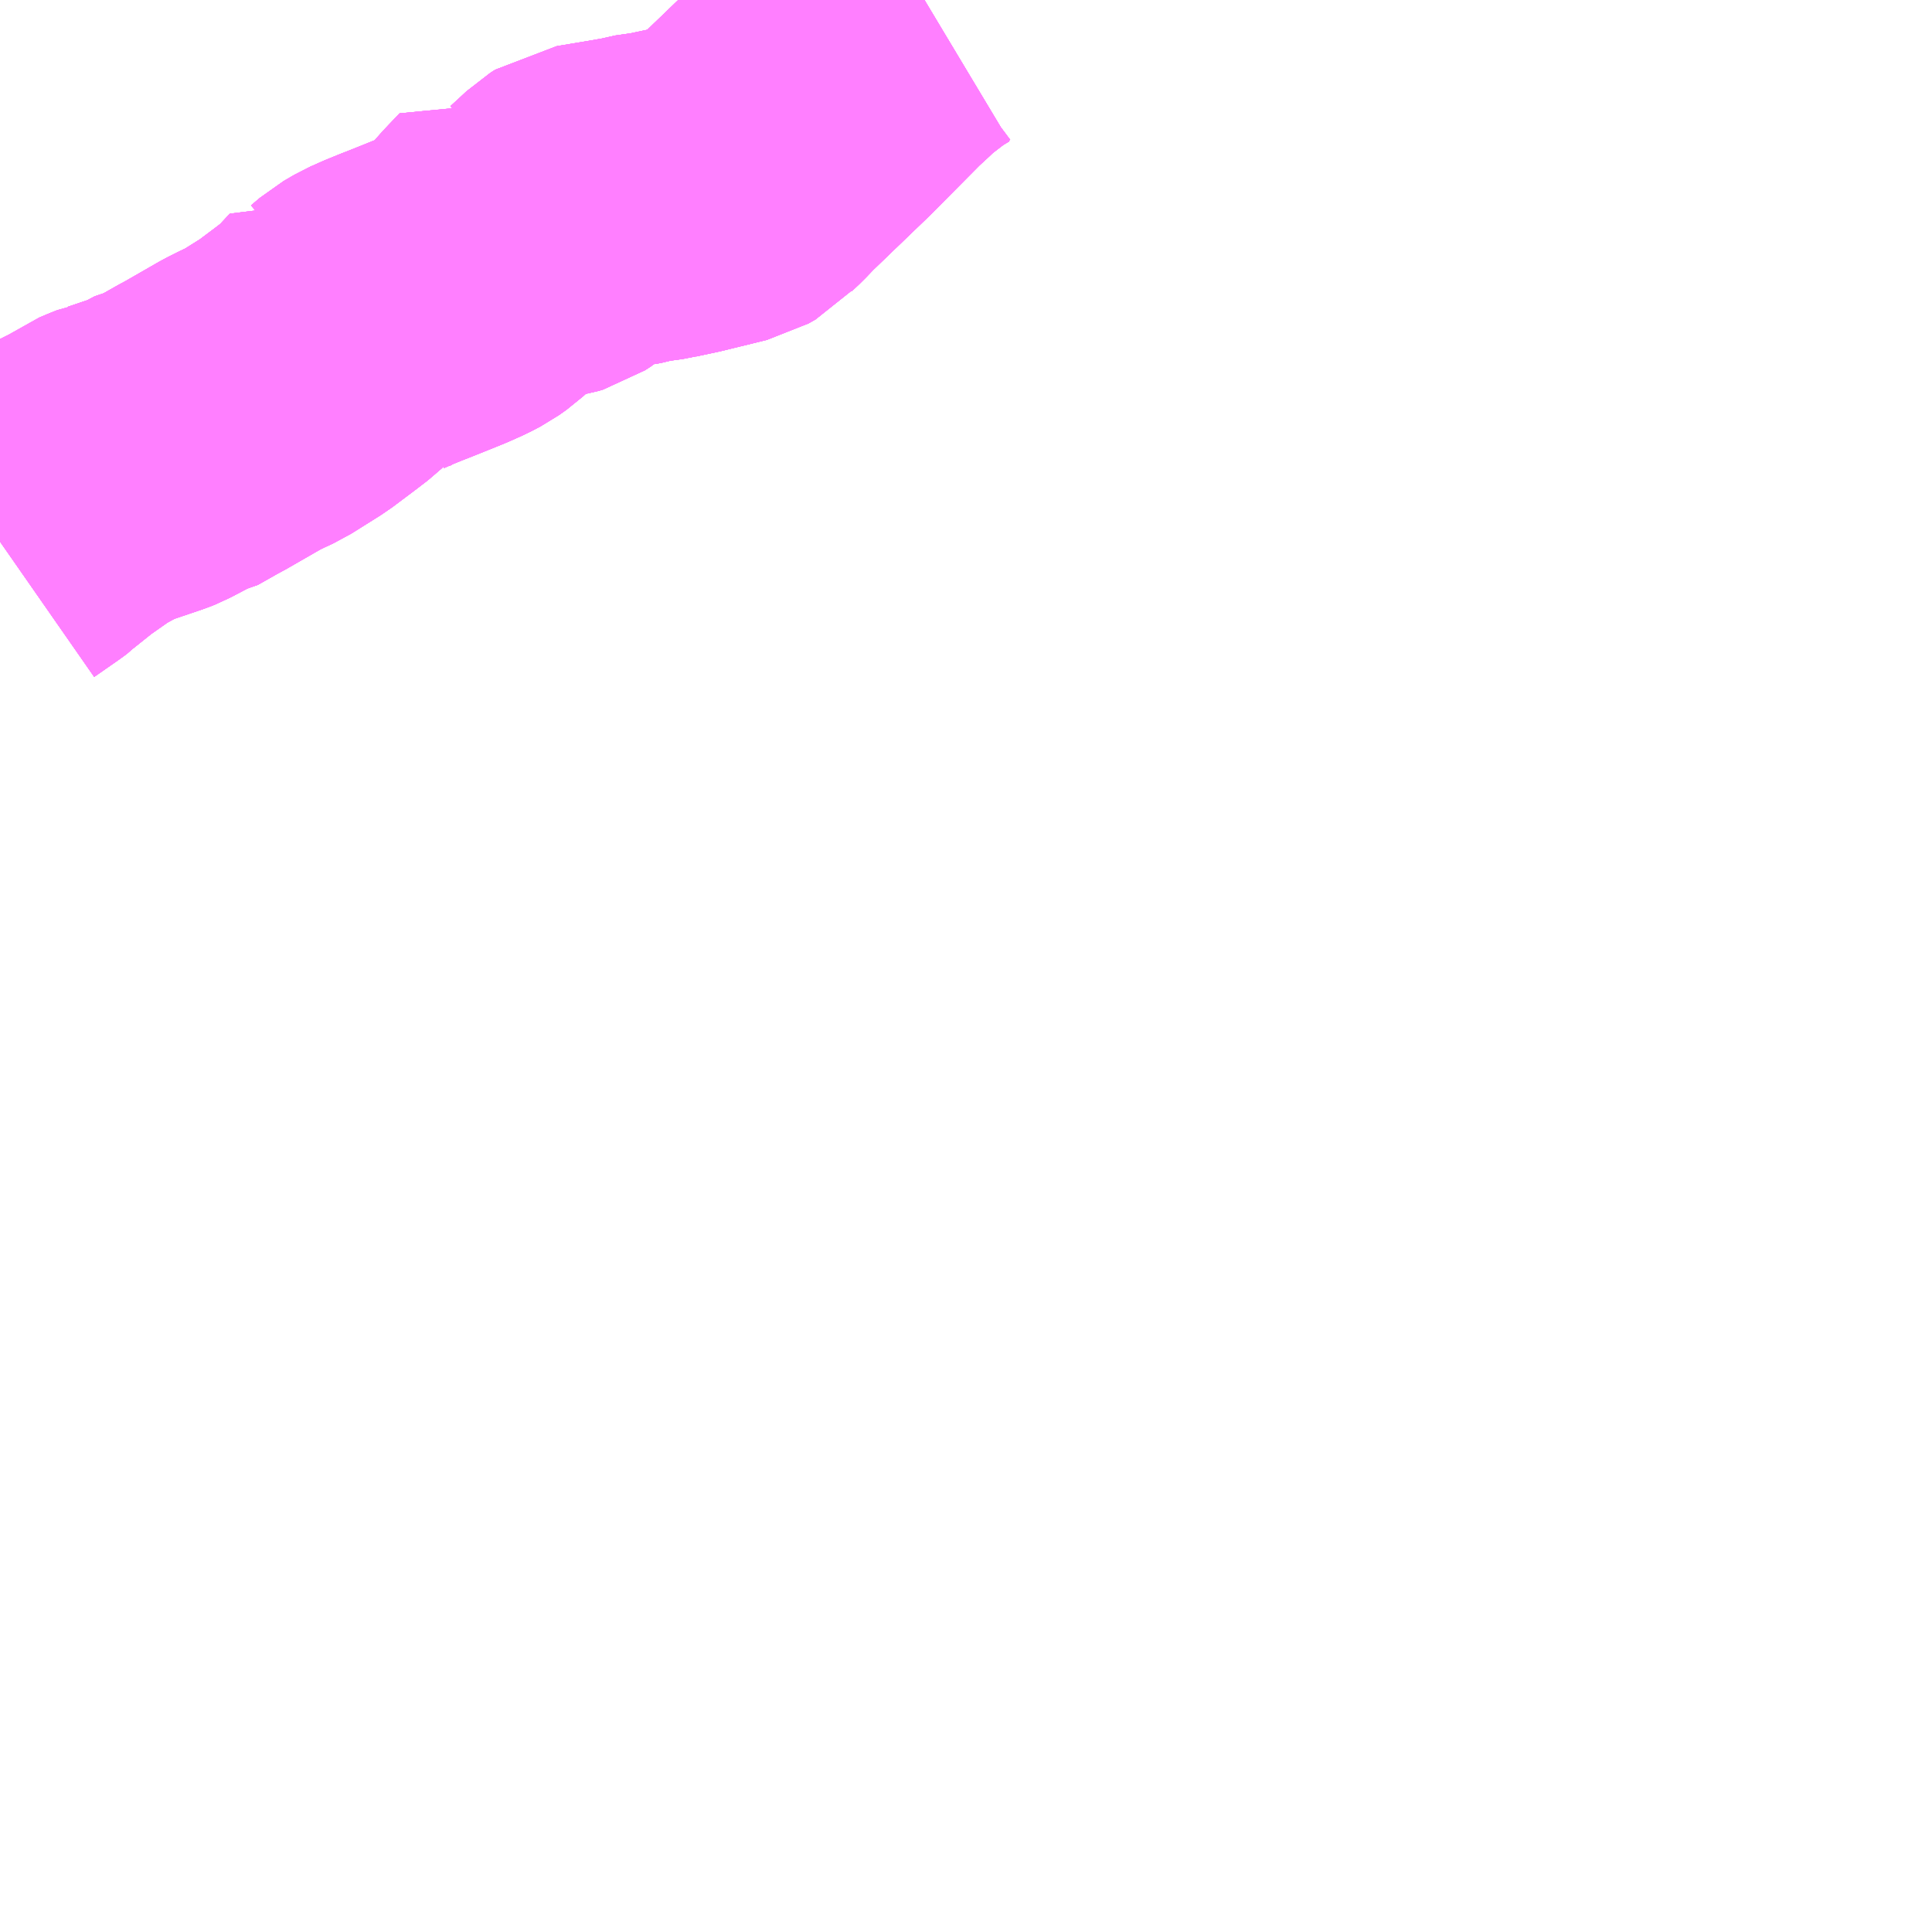 <?xml version="1.0" encoding="UTF-8"?>
<svg  xmlns="http://www.w3.org/2000/svg" xmlns:xlink="http://www.w3.org/1999/xlink" xmlns:go="http://purl.org/svgmap/profile" property="N07_001,N07_002,N07_003,N07_004,N07_005,N07_006,N07_007" viewBox="12801.27 -2663.086 4.395 4.395" go:dataArea="12801.26953125 -2663.0859375 4.39453125 4.39453125" >
<globalCoordinateSystem srsName="http://purl.org/crs/84" transform="matrix(100.0,0.0,0.0,-100.0,0.0,0.0)" />
<defs>
 <g id="p0" >
  <circle cx="0.0" cy="0.0" r="3" stroke="green" stroke-width="0.75" vector-effect="non-scaling-stroke" />
 </g>
</defs>
<g fill="none" fill-rule="evenodd" stroke="#FF00FF" stroke-width="0.75" opacity="0.5" vector-effect="non-scaling-stroke" stroke-linejoin="bevel" >
<path content="1,（株）琉球バス交通,屋我地線,5.5,5.0,5.0," xlink:title="1" d="M12803.373,-2663.086L12803.343,-2663.068L12803.323,-2663.053L12803.297,-2663.033L12803.283,-2663.022L12803.262,-2663.002L12803.238,-2662.98L12803.123,-2662.864L12802.991,-2662.737L12802.968,-2662.713L12802.951,-2662.697L12802.941,-2662.686L12802.925,-2662.677L12802.823,-2662.652L12802.776,-2662.642L12802.772,-2662.641L12802.723,-2662.634L12802.71,-2662.63L12802.67,-2662.623L12802.598,-2662.611L12802.587,-2662.604L12802.572,-2662.59L12802.548,-2662.568L12802.534,-2662.559L12802.524,-2662.556L12802.506,-2662.553L12802.492,-2662.553L12802.477,-2662.555L12802.465,-2662.56L12802.451,-2662.57L12802.414,-2662.531L12802.38,-2662.49L12802.368,-2662.484L12802.342,-2662.46L12802.325,-2662.448L12802.306,-2662.438L12802.277,-2662.425L12802.24,-2662.41L12802.2,-2662.394L12802.182,-2662.387L12802.155,-2662.376L12802.128,-2662.364L12802.104,-2662.35L12802.084,-2662.333L12802.067,-2662.344L12802.039,-2662.314L12802.015,-2662.291L12801.989,-2662.271L12801.937,-2662.232L12801.87,-2662.19L12801.844,-2662.178L12801.82,-2662.166L12801.733,-2662.116L12801.725,-2662.112L12801.672,-2662.082L12801.66,-2662.08L12801.62,-2662.059L12801.61,-2662.055L12801.545,-2662.033L12801.539,-2662.032L12801.524,-2662.026L12801.505,-2662.018L12801.48,-2662L12801.459,-2661.992L12801.44,-2661.98L12801.436,-2661.977L12801.389,-2661.944L12801.339,-2661.904L12801.334,-2661.899L12801.326,-2661.893L12801.27,-2661.854"/>
<path content="1,（株）琉球バス交通,屋我地線（名護高校経由）,1.0,0.0,0.0," xlink:title="1" d="M12801.27,-2661.854L12801.326,-2661.893L12801.334,-2661.899L12801.339,-2661.904L12801.389,-2661.944L12801.436,-2661.977L12801.44,-2661.98L12801.459,-2661.992L12801.48,-2662L12801.505,-2662.018L12801.524,-2662.026L12801.539,-2662.032L12801.545,-2662.033L12801.61,-2662.055L12801.62,-2662.059L12801.66,-2662.08L12801.672,-2662.082L12801.725,-2662.112L12801.733,-2662.116L12801.82,-2662.166L12801.844,-2662.178L12801.87,-2662.19L12801.937,-2662.232L12801.989,-2662.271L12802.015,-2662.291L12802.039,-2662.314L12802.067,-2662.344L12802.084,-2662.333L12802.104,-2662.35L12802.128,-2662.364L12802.155,-2662.376L12802.182,-2662.387L12802.2,-2662.394L12802.24,-2662.41L12802.277,-2662.425L12802.306,-2662.438L12802.325,-2662.448L12802.342,-2662.46L12802.368,-2662.484L12802.38,-2662.49L12802.414,-2662.531L12802.451,-2662.57L12802.465,-2662.56L12802.477,-2662.555L12802.492,-2662.553L12802.506,-2662.553L12802.524,-2662.556L12802.534,-2662.559L12802.548,-2662.568L12802.572,-2662.59L12802.587,-2662.604L12802.598,-2662.611L12802.67,-2662.623L12802.71,-2662.63L12802.723,-2662.634L12802.772,-2662.641L12802.776,-2662.642L12802.823,-2662.652L12802.925,-2662.677L12802.941,-2662.686L12802.951,-2662.697L12802.968,-2662.713L12802.991,-2662.737L12803.123,-2662.864L12803.238,-2662.98L12803.262,-2663.002L12803.283,-2663.022L12803.297,-2663.033L12803.323,-2663.053L12803.343,-2663.068L12803.373,-2663.086"/>
<path content="1,（株）琉球バス交通,川田線,2.5,3.0,3.0," xlink:title="1" d="M12803.373,-2663.086L12803.343,-2663.068L12803.323,-2663.053L12803.297,-2663.033L12803.283,-2663.022L12803.262,-2663.002L12803.238,-2662.98L12803.123,-2662.864L12802.991,-2662.737L12802.968,-2662.713L12802.951,-2662.697L12802.941,-2662.686L12802.925,-2662.677L12802.823,-2662.652L12802.776,-2662.642L12802.772,-2662.641L12802.723,-2662.634L12802.71,-2662.63L12802.67,-2662.623L12802.598,-2662.611L12802.587,-2662.604L12802.572,-2662.59L12802.548,-2662.568L12802.534,-2662.559L12802.524,-2662.556L12802.506,-2662.553L12802.492,-2662.553L12802.477,-2662.555L12802.465,-2662.56L12802.451,-2662.57L12802.414,-2662.531L12802.38,-2662.49L12802.368,-2662.484L12802.342,-2662.46L12802.325,-2662.448L12802.306,-2662.438L12802.277,-2662.425L12802.24,-2662.41L12802.2,-2662.394L12802.182,-2662.387L12802.155,-2662.376L12802.128,-2662.364L12802.104,-2662.35L12802.084,-2662.333L12802.067,-2662.344L12802.039,-2662.314L12802.015,-2662.291L12801.989,-2662.271L12801.937,-2662.232L12801.87,-2662.19L12801.844,-2662.178L12801.82,-2662.166L12801.733,-2662.116L12801.725,-2662.112L12801.672,-2662.082L12801.66,-2662.08L12801.62,-2662.059L12801.61,-2662.055L12801.545,-2662.033L12801.539,-2662.032L12801.524,-2662.026L12801.505,-2662.018L12801.48,-2662L12801.459,-2661.992L12801.44,-2661.98L12801.436,-2661.977L12801.389,-2661.944L12801.339,-2661.904L12801.334,-2661.899L12801.326,-2661.893L12801.27,-2661.854"/>
<path content="1,（株）琉球バス交通,川田線（名護高校経由）,1.0,0.0,0.0," xlink:title="1" d="M12801.27,-2661.854L12801.326,-2661.893L12801.334,-2661.899L12801.339,-2661.904L12801.389,-2661.944L12801.436,-2661.977L12801.44,-2661.98L12801.459,-2661.992L12801.48,-2662L12801.505,-2662.018L12801.524,-2662.026L12801.539,-2662.032L12801.545,-2662.033L12801.61,-2662.055L12801.62,-2662.059L12801.66,-2662.08L12801.672,-2662.082L12801.725,-2662.112L12801.733,-2662.116L12801.82,-2662.166L12801.844,-2662.178L12801.87,-2662.19L12801.937,-2662.232L12801.989,-2662.271L12802.015,-2662.291L12802.039,-2662.314L12802.067,-2662.344L12802.084,-2662.333L12802.104,-2662.35L12802.128,-2662.364L12802.155,-2662.376L12802.182,-2662.387L12802.2,-2662.394L12802.24,-2662.41L12802.277,-2662.425L12802.306,-2662.438L12802.325,-2662.448L12802.342,-2662.46L12802.368,-2662.484L12802.38,-2662.49L12802.414,-2662.531L12802.451,-2662.57L12802.465,-2662.56L12802.477,-2662.555L12802.492,-2662.553L12802.506,-2662.553L12802.524,-2662.556L12802.534,-2662.559L12802.548,-2662.568L12802.572,-2662.59L12802.587,-2662.604L12802.598,-2662.611L12802.67,-2662.623L12802.71,-2662.63L12802.723,-2662.634L12802.772,-2662.641L12802.776,-2662.642L12802.823,-2662.652L12802.925,-2662.677L12802.941,-2662.686L12802.951,-2662.697L12802.968,-2662.713L12802.991,-2662.737L12803.123,-2662.864L12803.238,-2662.98L12803.262,-2663.002L12803.283,-2663.022L12803.297,-2663.033L12803.323,-2663.053L12803.343,-2663.068L12803.373,-2663.086"/>
<path content="1,（株）琉球バス交通,辺土名線,17.0,16.0,16.0," xlink:title="1" d="M12801.27,-2661.854L12801.326,-2661.893L12801.334,-2661.899L12801.339,-2661.904L12801.389,-2661.944L12801.436,-2661.977L12801.44,-2661.98L12801.459,-2661.992L12801.48,-2662L12801.505,-2662.018L12801.524,-2662.026L12801.539,-2662.032L12801.545,-2662.033L12801.61,-2662.055L12801.62,-2662.059L12801.66,-2662.08L12801.672,-2662.082L12801.725,-2662.112L12801.733,-2662.116L12801.82,-2662.166L12801.844,-2662.178L12801.87,-2662.19L12801.937,-2662.232L12801.989,-2662.271L12802.015,-2662.291L12802.039,-2662.314L12802.067,-2662.344L12802.084,-2662.333L12802.104,-2662.35L12802.128,-2662.364L12802.155,-2662.376L12802.182,-2662.387L12802.2,-2662.394L12802.24,-2662.41L12802.277,-2662.425L12802.306,-2662.438L12802.325,-2662.448L12802.342,-2662.46L12802.368,-2662.484L12802.38,-2662.49L12802.414,-2662.531L12802.451,-2662.57L12802.465,-2662.56L12802.477,-2662.555L12802.492,-2662.553L12802.506,-2662.553L12802.524,-2662.556L12802.534,-2662.559L12802.548,-2662.568L12802.572,-2662.59L12802.587,-2662.604L12802.598,-2662.611L12802.67,-2662.623L12802.71,-2662.63L12802.723,-2662.634L12802.772,-2662.641L12802.776,-2662.642L12802.823,-2662.652L12802.925,-2662.677L12802.941,-2662.686L12802.951,-2662.697L12802.968,-2662.713L12802.991,-2662.737L12803.123,-2662.864L12803.238,-2662.98L12803.262,-2663.002L12803.283,-2663.022L12803.297,-2663.033L12803.323,-2663.053L12803.343,-2663.068L12803.373,-2663.086"/>
<path content="1,（株）琉球バス交通,辺土名線（名護高校経由）,1.0,0.0,0.0," xlink:title="1" d="M12801.27,-2661.854L12801.326,-2661.893L12801.334,-2661.899L12801.339,-2661.904L12801.389,-2661.944L12801.436,-2661.977L12801.44,-2661.98L12801.459,-2661.992L12801.48,-2662L12801.505,-2662.018L12801.524,-2662.026L12801.539,-2662.032L12801.545,-2662.033L12801.61,-2662.055L12801.62,-2662.059L12801.66,-2662.08L12801.672,-2662.082L12801.725,-2662.112L12801.733,-2662.116L12801.82,-2662.166L12801.844,-2662.178L12801.87,-2662.19L12801.937,-2662.232L12801.989,-2662.271L12802.015,-2662.291L12802.039,-2662.314L12802.067,-2662.344L12802.084,-2662.333L12802.104,-2662.35L12802.128,-2662.364L12802.155,-2662.376L12802.182,-2662.387L12802.2,-2662.394L12802.24,-2662.41L12802.277,-2662.425L12802.306,-2662.438L12802.325,-2662.448L12802.342,-2662.46L12802.368,-2662.484L12802.38,-2662.49L12802.414,-2662.531L12802.451,-2662.57L12802.465,-2662.56L12802.477,-2662.555L12802.492,-2662.553L12802.506,-2662.553L12802.524,-2662.556L12802.534,-2662.559L12802.548,-2662.568L12802.572,-2662.59L12802.587,-2662.604L12802.598,-2662.611L12802.67,-2662.623L12802.71,-2662.63L12802.723,-2662.634L12802.772,-2662.641L12802.776,-2662.642L12802.823,-2662.652L12802.925,-2662.677L12802.941,-2662.686L12802.951,-2662.697L12802.968,-2662.713L12802.991,-2662.737L12803.123,-2662.864L12803.238,-2662.98L12803.262,-2663.002L12803.283,-2663.022L12803.297,-2663.033L12803.323,-2663.053L12803.343,-2663.068L12803.373,-2663.086"/>
</g>
</svg>

